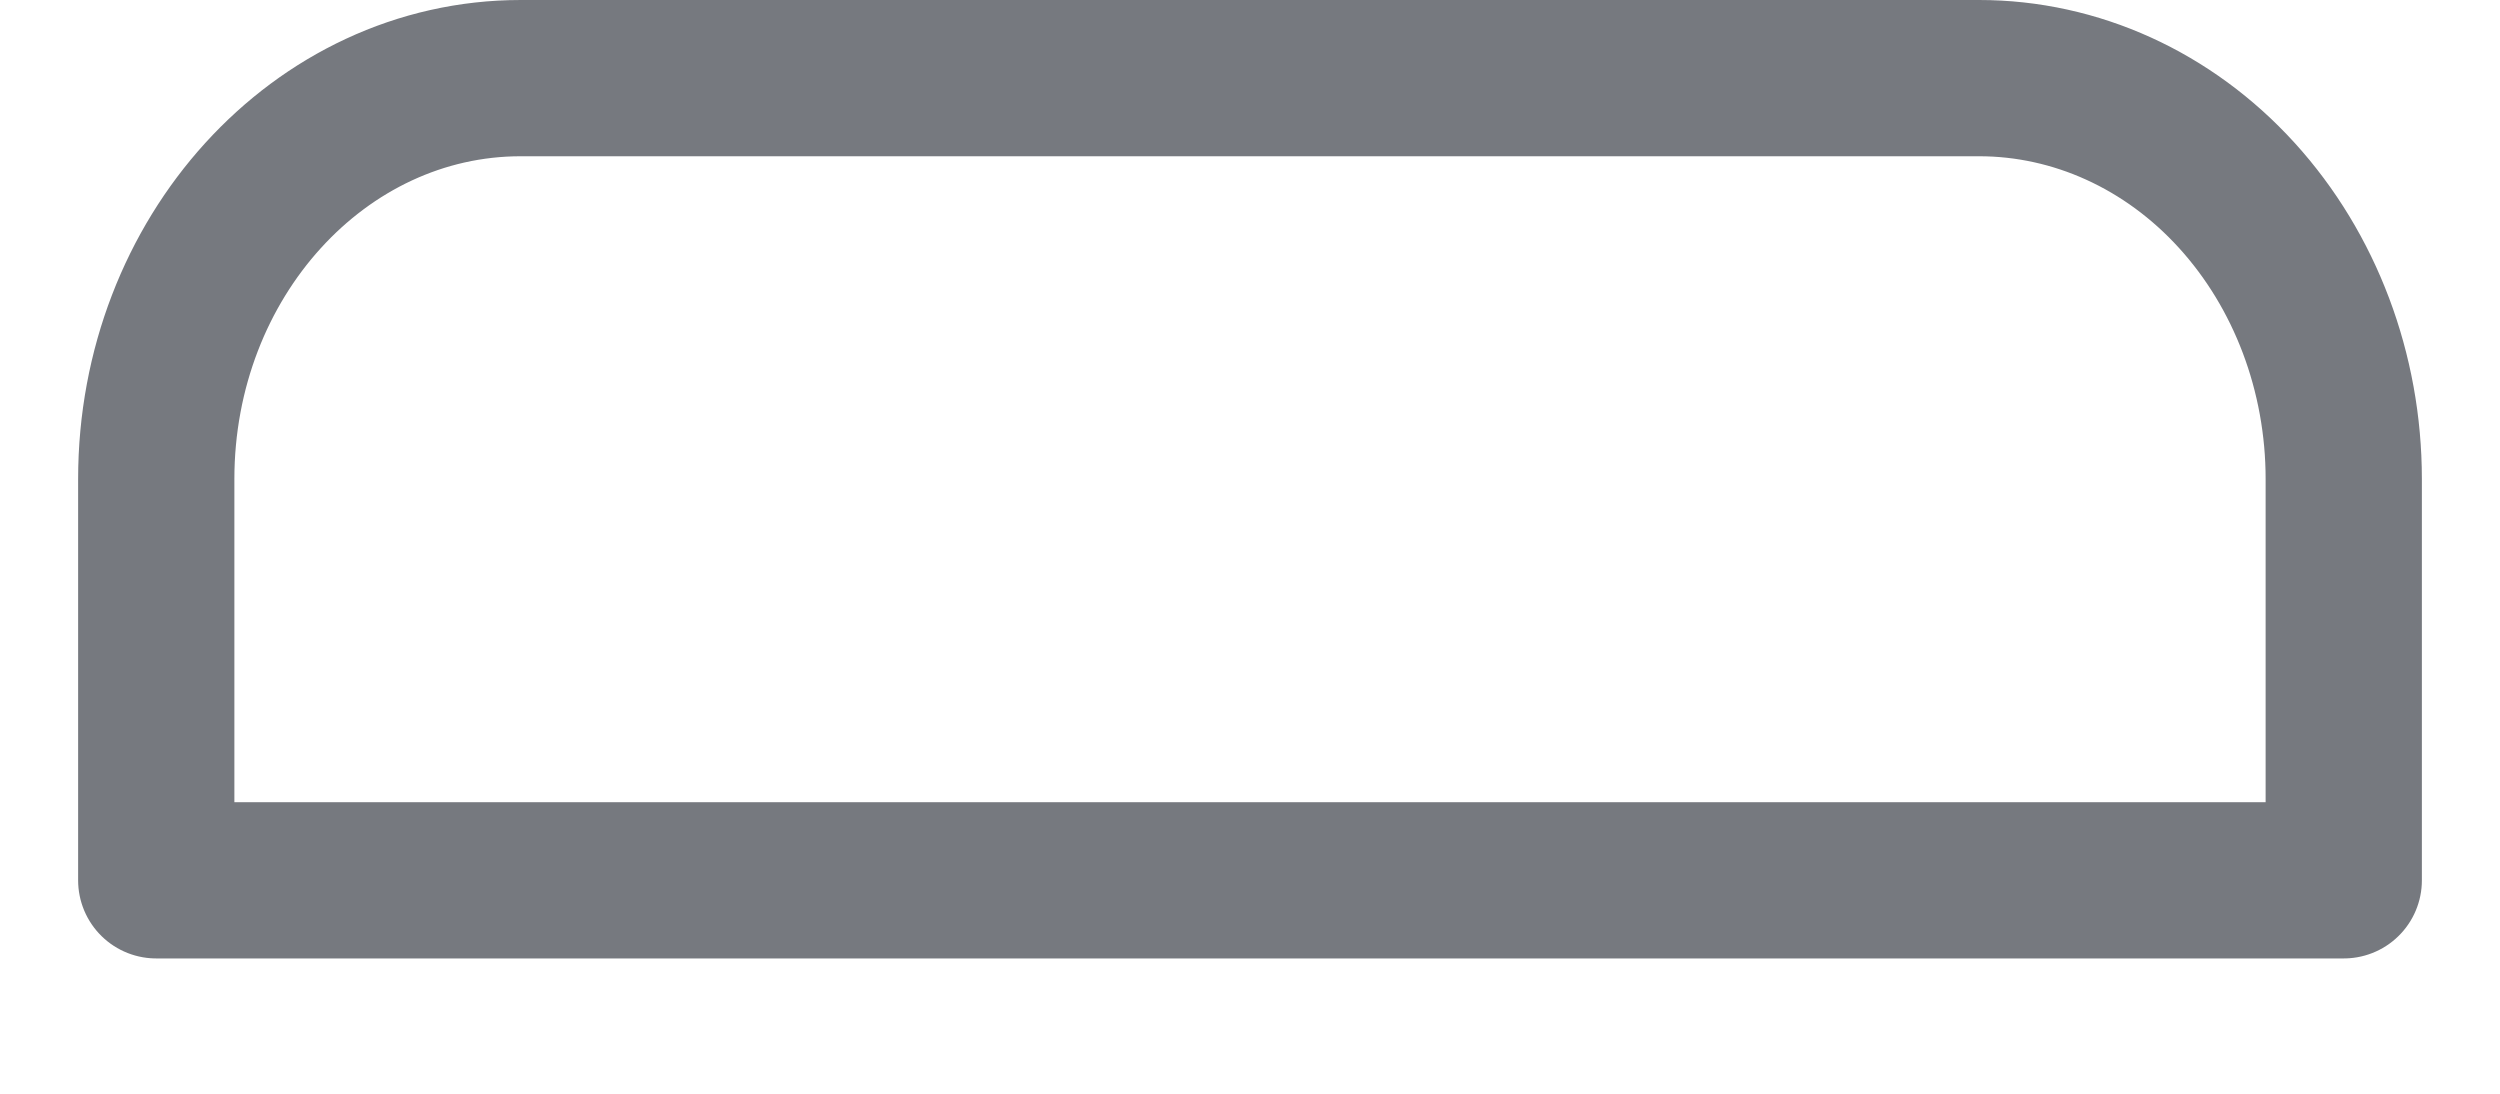 <svg width="16" height="7" viewBox="0 0 16 7" fill="none" xmlns="http://www.w3.org/2000/svg">
<path fill-rule="evenodd" clip-rule="evenodd" d="M1 5.634V3.066C1 1.649 2.045 0.5 3.333 0.5H12.666C13.285 0.5 13.879 0.77 14.316 1.251C14.754 1.733 15 2.385 15 3.066V5.634H1Z" stroke="#1C202A" stroke-opacity="0.6" stroke-linecap="round" stroke-linejoin="round"/>
</svg>
